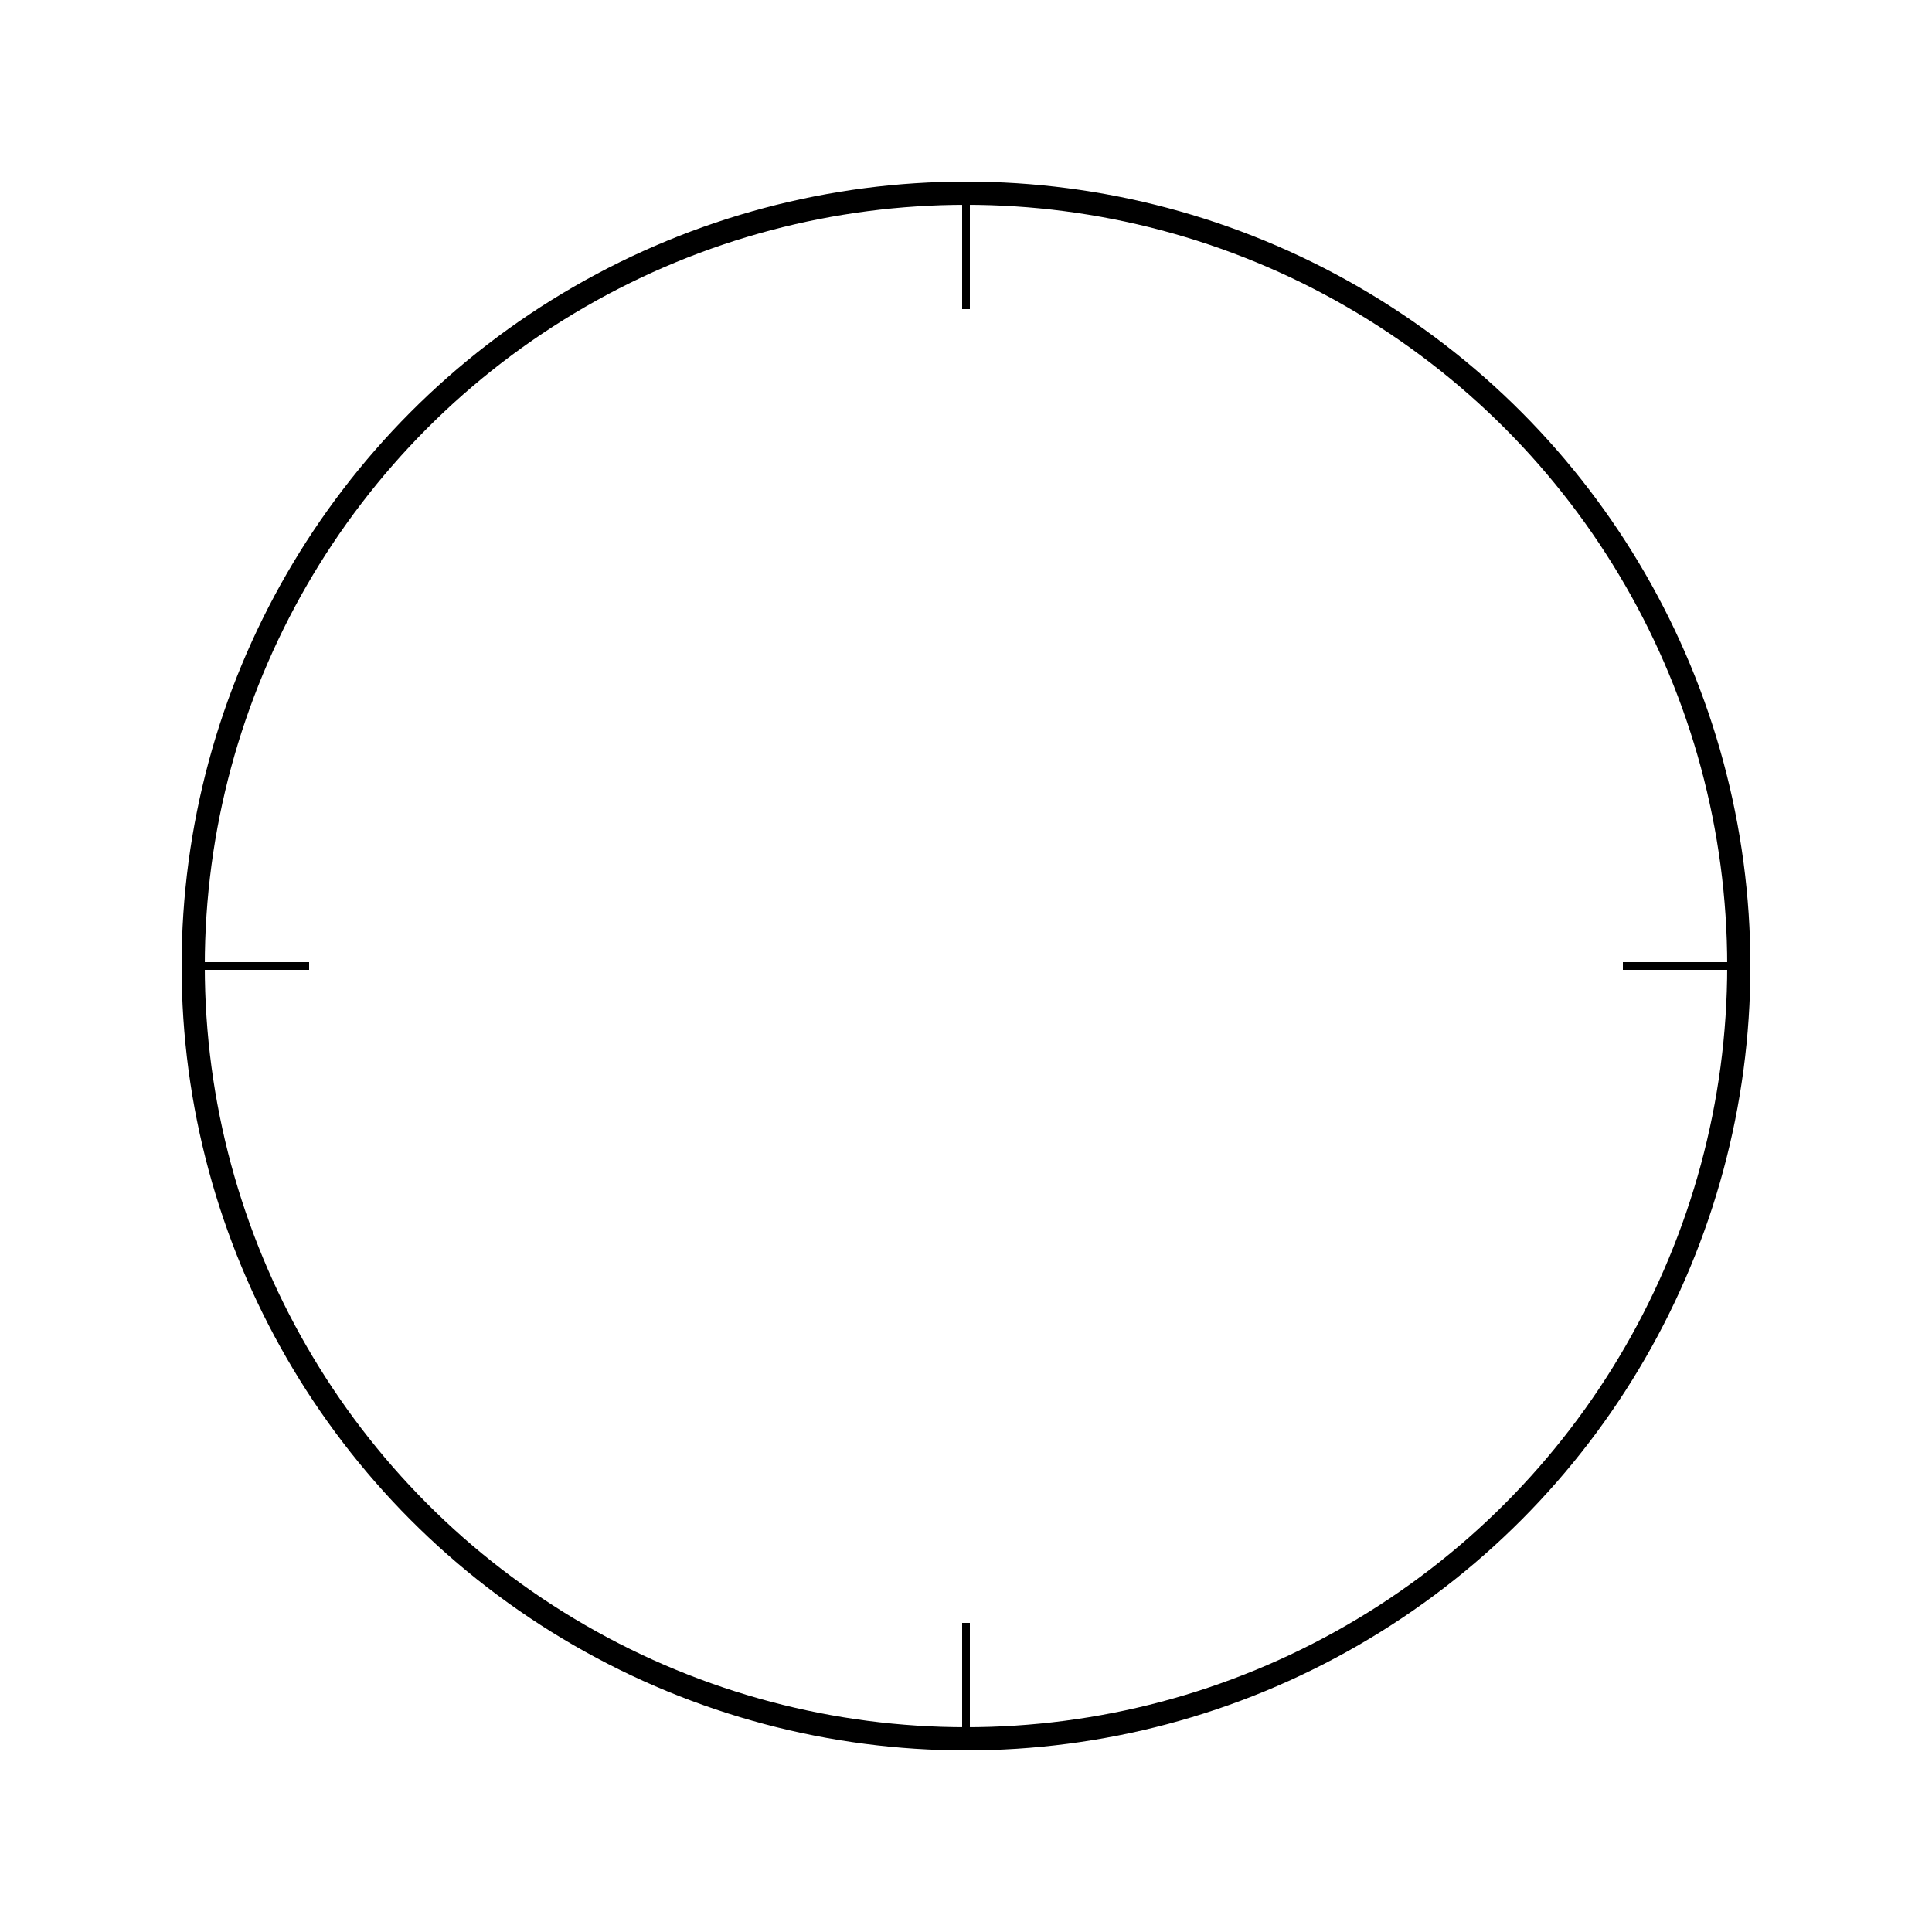 <?xml version="1.0" encoding="utf-8"?>
<svg viewBox="0 0 500 500" xmlns="http://www.w3.org/2000/svg">
  <ellipse style="stroke: rgb(0, 0, 0); fill: none; stroke-width: 6px;" cx="250" cy="250" rx="200" ry="200"/>
  <line style="stroke: black; stroke-width: 2px;" x1="50" y1="250" x2="80" y2="250"/>
  <line style="stroke: black; stroke-width: 2px;" x1="250" y1="50" x2="250" y2="80"/>
  <line style="stroke: black; stroke-width: 2px;" x1="250" y1="420" x2="250" y2="450"/>
  <line style="stroke: black; stroke-width: 2px;" x1="450" y1="250" x2="420" y2="250"/>
</svg>